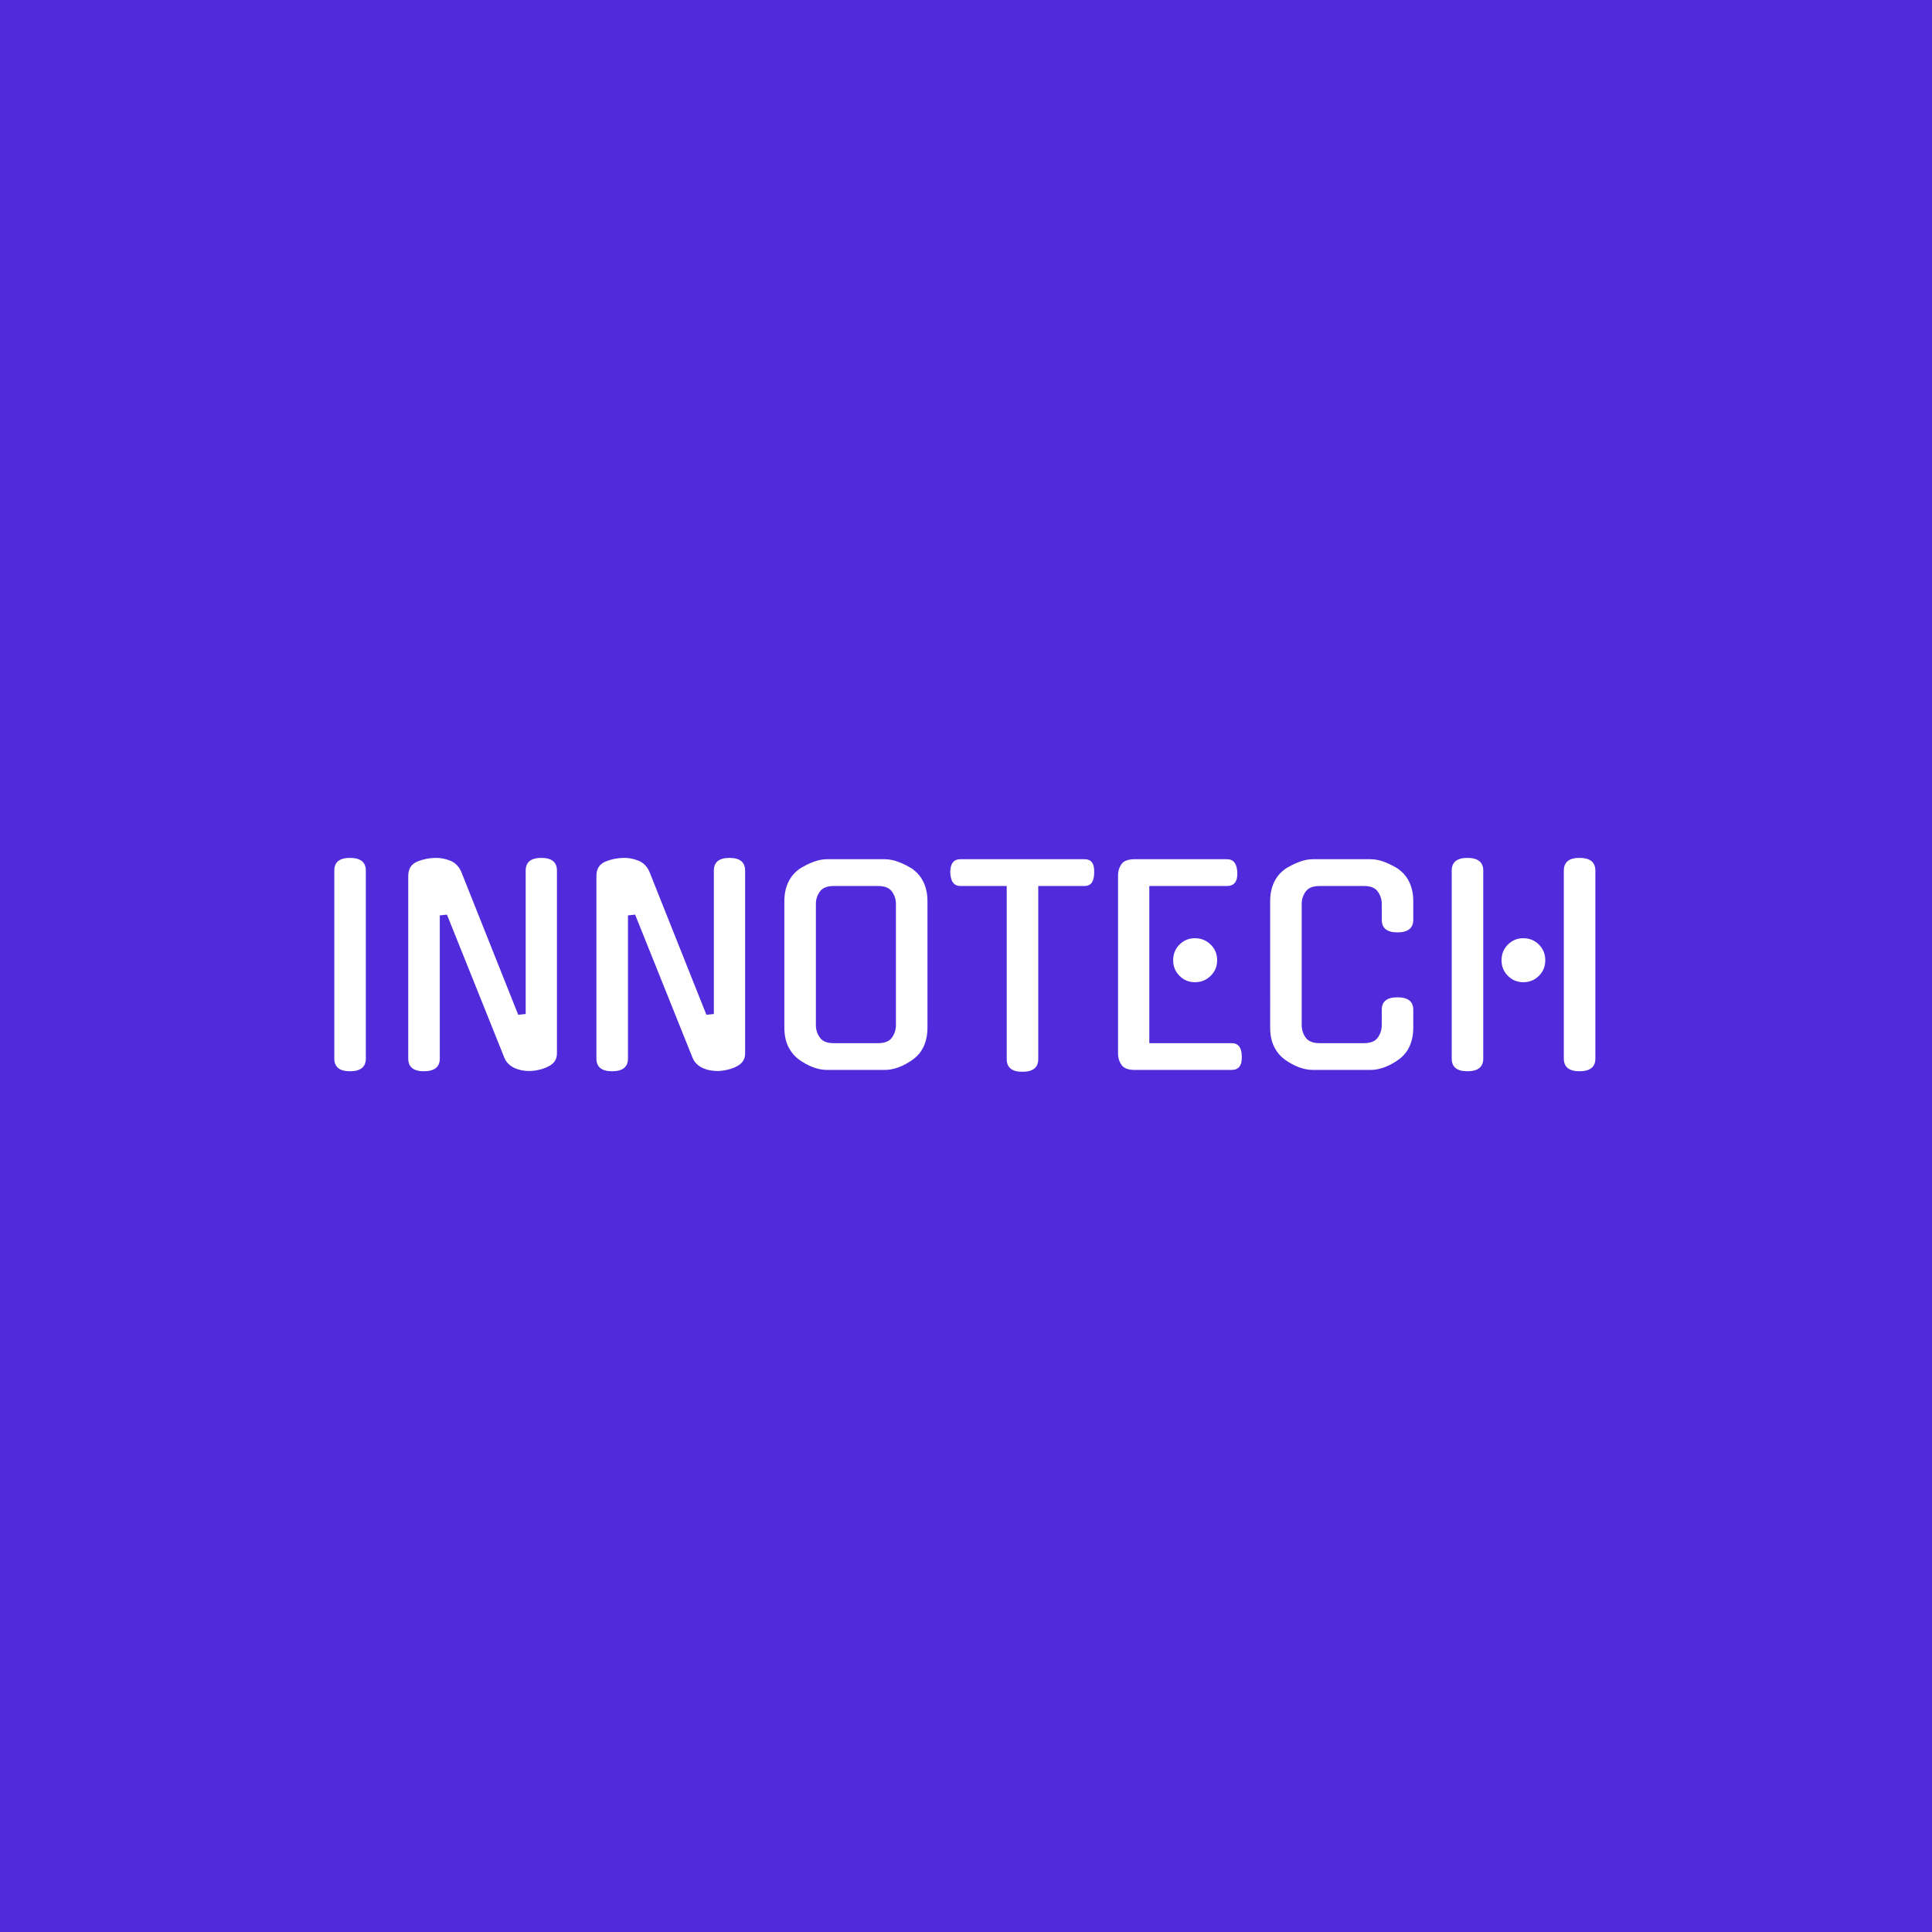 <svg xmlns="http://www.w3.org/2000/svg" version="1.1" xmlns:xlink="http://www.w3.org/1999/xlink" width="1500" height="1500" viewBox="0 0 1500 1500"><rect width="1500" height="1500" x="0" y="0" id="background" stroke="transparent" fill="#512bdb"></rect><svg xml:space="preserve" width="1000" height="1000" data-version="2" data-id="lg_IAnIHppMWT1DTD9YpH" viewBox="0 0 554 95" x="250" y="250"><rect width="100%" height="100%" fill="transparent"></rect><path fill="#fff" d="M18.855 87.3q0 5.47-6.84 5.47-6.72 0-6.72-5.47V6.48q0-5.48 6.72-5.48 6.84 0 6.84 5.48Z"></path><rect width="13.56" height="91.77" x="-6.78" y="-45.88" fill="none" rx="0" ry="0" transform="translate(12.57 47.38)"></rect><path fill="#fff" d="M87.605 6.48q0-5.48 6.72-5.48 6.73 0 6.73 5.48v78.66q0 3.99-4.22 5.81h.11q-1.82.8-3.87 1.25-2.05.46-3.99.46-1.48 0-3.08-.28-1.6-.29-3.02-.92-1.43-.62-2.62-1.71-1.2-1.08-1.88-2.68L53.745 25.4l-3.08.34V87.3q0 5.47-6.84 5.47-6.73 0-6.73-5.47V8.76q0-4.68 4.11-6.27Q44.965 1 49.185 1q2.96 0 5.98 1.2 3.02 1.2 4.62 4.5l24.62 61.79 3.2-.34Z"></path><rect width="63.96" height="91.77" x="-31.98" y="-45.88" fill="none" rx="0" ry="0" transform="translate(69.58 47.38)"></rect><path fill="#fff" d="M168.545 6.48q0-5.48 6.72-5.48 6.73 0 6.73 5.48v78.66q0 3.99-4.22 5.81h.11q-1.82.8-3.87 1.25-2.05.46-3.99.46-1.48 0-3.08-.28-1.6-.29-3.02-.92-1.43-.62-2.62-1.71-1.2-1.08-1.88-2.68l-24.74-61.67-3.08.34V87.3q0 5.47-6.84 5.47-6.73 0-6.73-5.47V8.76q0-4.68 4.11-6.27 3.76-1.49 7.98-1.49 2.96 0 5.98 1.2 3.02 1.2 4.62 4.5l24.62 61.79 3.2-.34Z"></path><rect width="63.96" height="91.77" x="-31.98" y="-45.88" fill="none" rx="0" ry="0" transform="translate(150.51 47.38)"></rect><path fill="#fff" d="M242.075 1.57q2.96 0 6.15 1.26 3.19 1.25 6.16 3.19h-.12q2.97 2.17 4.56 5.64 1.6 3.48 1.6 8.04v54.15q0 9.23-6.16 13.79-2.96 2.17-6.09 3.37-3.14 1.19-6.1 1.19h-24.86q-2.96 0-6.09-1.19-3.14-1.2-6.1-3.37-2.97-2.28-4.56-5.64-1.6-3.36-1.6-8.15V19.7q0-4.56 1.6-8.04 1.59-3.47 4.56-5.64h-.12q2.97-1.94 6.16-3.19 3.19-1.26 6.15-1.26Zm-2.85 79.12q4.21 0 5.92-2.39 1.71-2.4 1.71-5.36V20.73q0-2.85-1.71-5.25-1.71-2.39-5.92-2.39h-19.16q-4.21 0-5.92 2.39-1.71 2.4-1.71 5.25v52.21q0 2.96 1.71 5.36 1.71 2.39 5.92 2.39Z"></path><rect width="61.56" height="90.63" x="-30.78" y="-45.31" fill="none" rx="0" ry="0" transform="translate(230.15 47.38)"></rect><path fill="#fff" d="M308.075 87.53q0 5.47-6.84 5.47-6.72 0-6.72-5.47V13.09h-19.95q-4.11 0-4.34-5.82 0-5.7 4.34-5.7h53.46q4.33 0 4.11 5.7 0 5.82-4.11 5.82h-19.95Z"></path><rect width="61.98" height="91.43" x="-30.99" y="-45.72" fill="none" rx="0" ry="0" transform="translate(301.72 47.78)"></rect><path fill="#fff" d="M349.575 92.2q-4.22 0-5.7-2.16-1.48-2.17-1.48-4.79V8.41q0-2.62 1.48-4.73 1.48-2.11 5.7-2.11h39.67q4.22 0 4.45 5.7.22 5.82-4.45 5.82h-33.4v67.6h35.45q4.22 0 4.33 5.59.23 5.92-4.33 5.92Zm35.45-47.19q0 3.99-2.79 6.72-2.79 2.74-6.78 2.74-3.88 0-6.62-2.74-2.73-2.73-2.73-6.72 0-3.99 2.73-6.73 2.74-2.73 6.62-2.73 3.99 0 6.78 2.73 2.79 2.74 2.79 6.73"></path><rect width="53.31" height="90.63" x="-26.65" y="-45.31" fill="none" rx="0" ry="0" transform="translate(369.55 47.38)"></rect><path fill="#fff" d="M469.385 73.85q0 9.23-6.15 13.79-2.97 2.17-6.1 3.37-3.14 1.19-6.1 1.19h-24.85q-2.97 0-6.1-1.19-3.14-1.2-6.1-3.37-2.97-2.28-4.56-5.64-1.6-3.36-1.6-8.15V19.7q0-4.56 1.6-8.04 1.59-3.47 4.56-5.64h-.12q2.97-1.94 6.16-3.19 3.19-1.26 6.16-1.26h24.85q2.96 0 6.15 1.26 3.2 1.25 6.16 3.19h-.11q2.96 2.17 4.56 5.64 1.59 3.48 1.59 8.04v7.87q0 5.47-6.84 5.47-6.72 0-6.72-5.47v-6.84q0-2.85-1.71-5.25-1.71-2.39-5.93-2.39h-19.15q-4.22 0-5.93 2.39-1.71 2.4-1.71 5.25v52.21q0 2.96 1.71 5.36 1.71 2.39 5.93 2.39h19.15q4.22 0 5.93-2.39 1.71-2.4 1.71-5.36v-6.61q0-5.36 6.72-5.36 6.84 0 6.84 5.36Z"></path><rect width="61.56" height="90.63" x="-30.78" y="-45.31" fill="none" rx="0" ry="0" transform="translate(439.1 47.38)"></rect><path fill="#fff" d="M534.135 6.48q0-5.48 6.73-5.48 6.84 0 6.84 5.48V87.3q0 5.47-6.84 5.47-6.73 0-6.73-5.47Zm-34.65 80.82q0 5.47-6.84 5.47-6.73 0-6.73-5.47V6.48q0-5.48 6.73-5.48 6.84 0 6.84 5.48Zm26.67-42.29q0 3.99-2.73 6.72-2.74 2.74-6.73 2.74-3.87 0-6.61-2.74-2.74-2.73-2.74-6.72 0-3.99 2.74-6.73 2.74-2.73 6.61-2.73 3.99 0 6.73 2.73 2.73 2.74 2.73 6.73"></path><rect width="61.79" height="91.77" x="-30.89" y="-45.88" fill="none" rx="0" ry="0" transform="translate(517.31 47.38)"></rect></svg></svg>